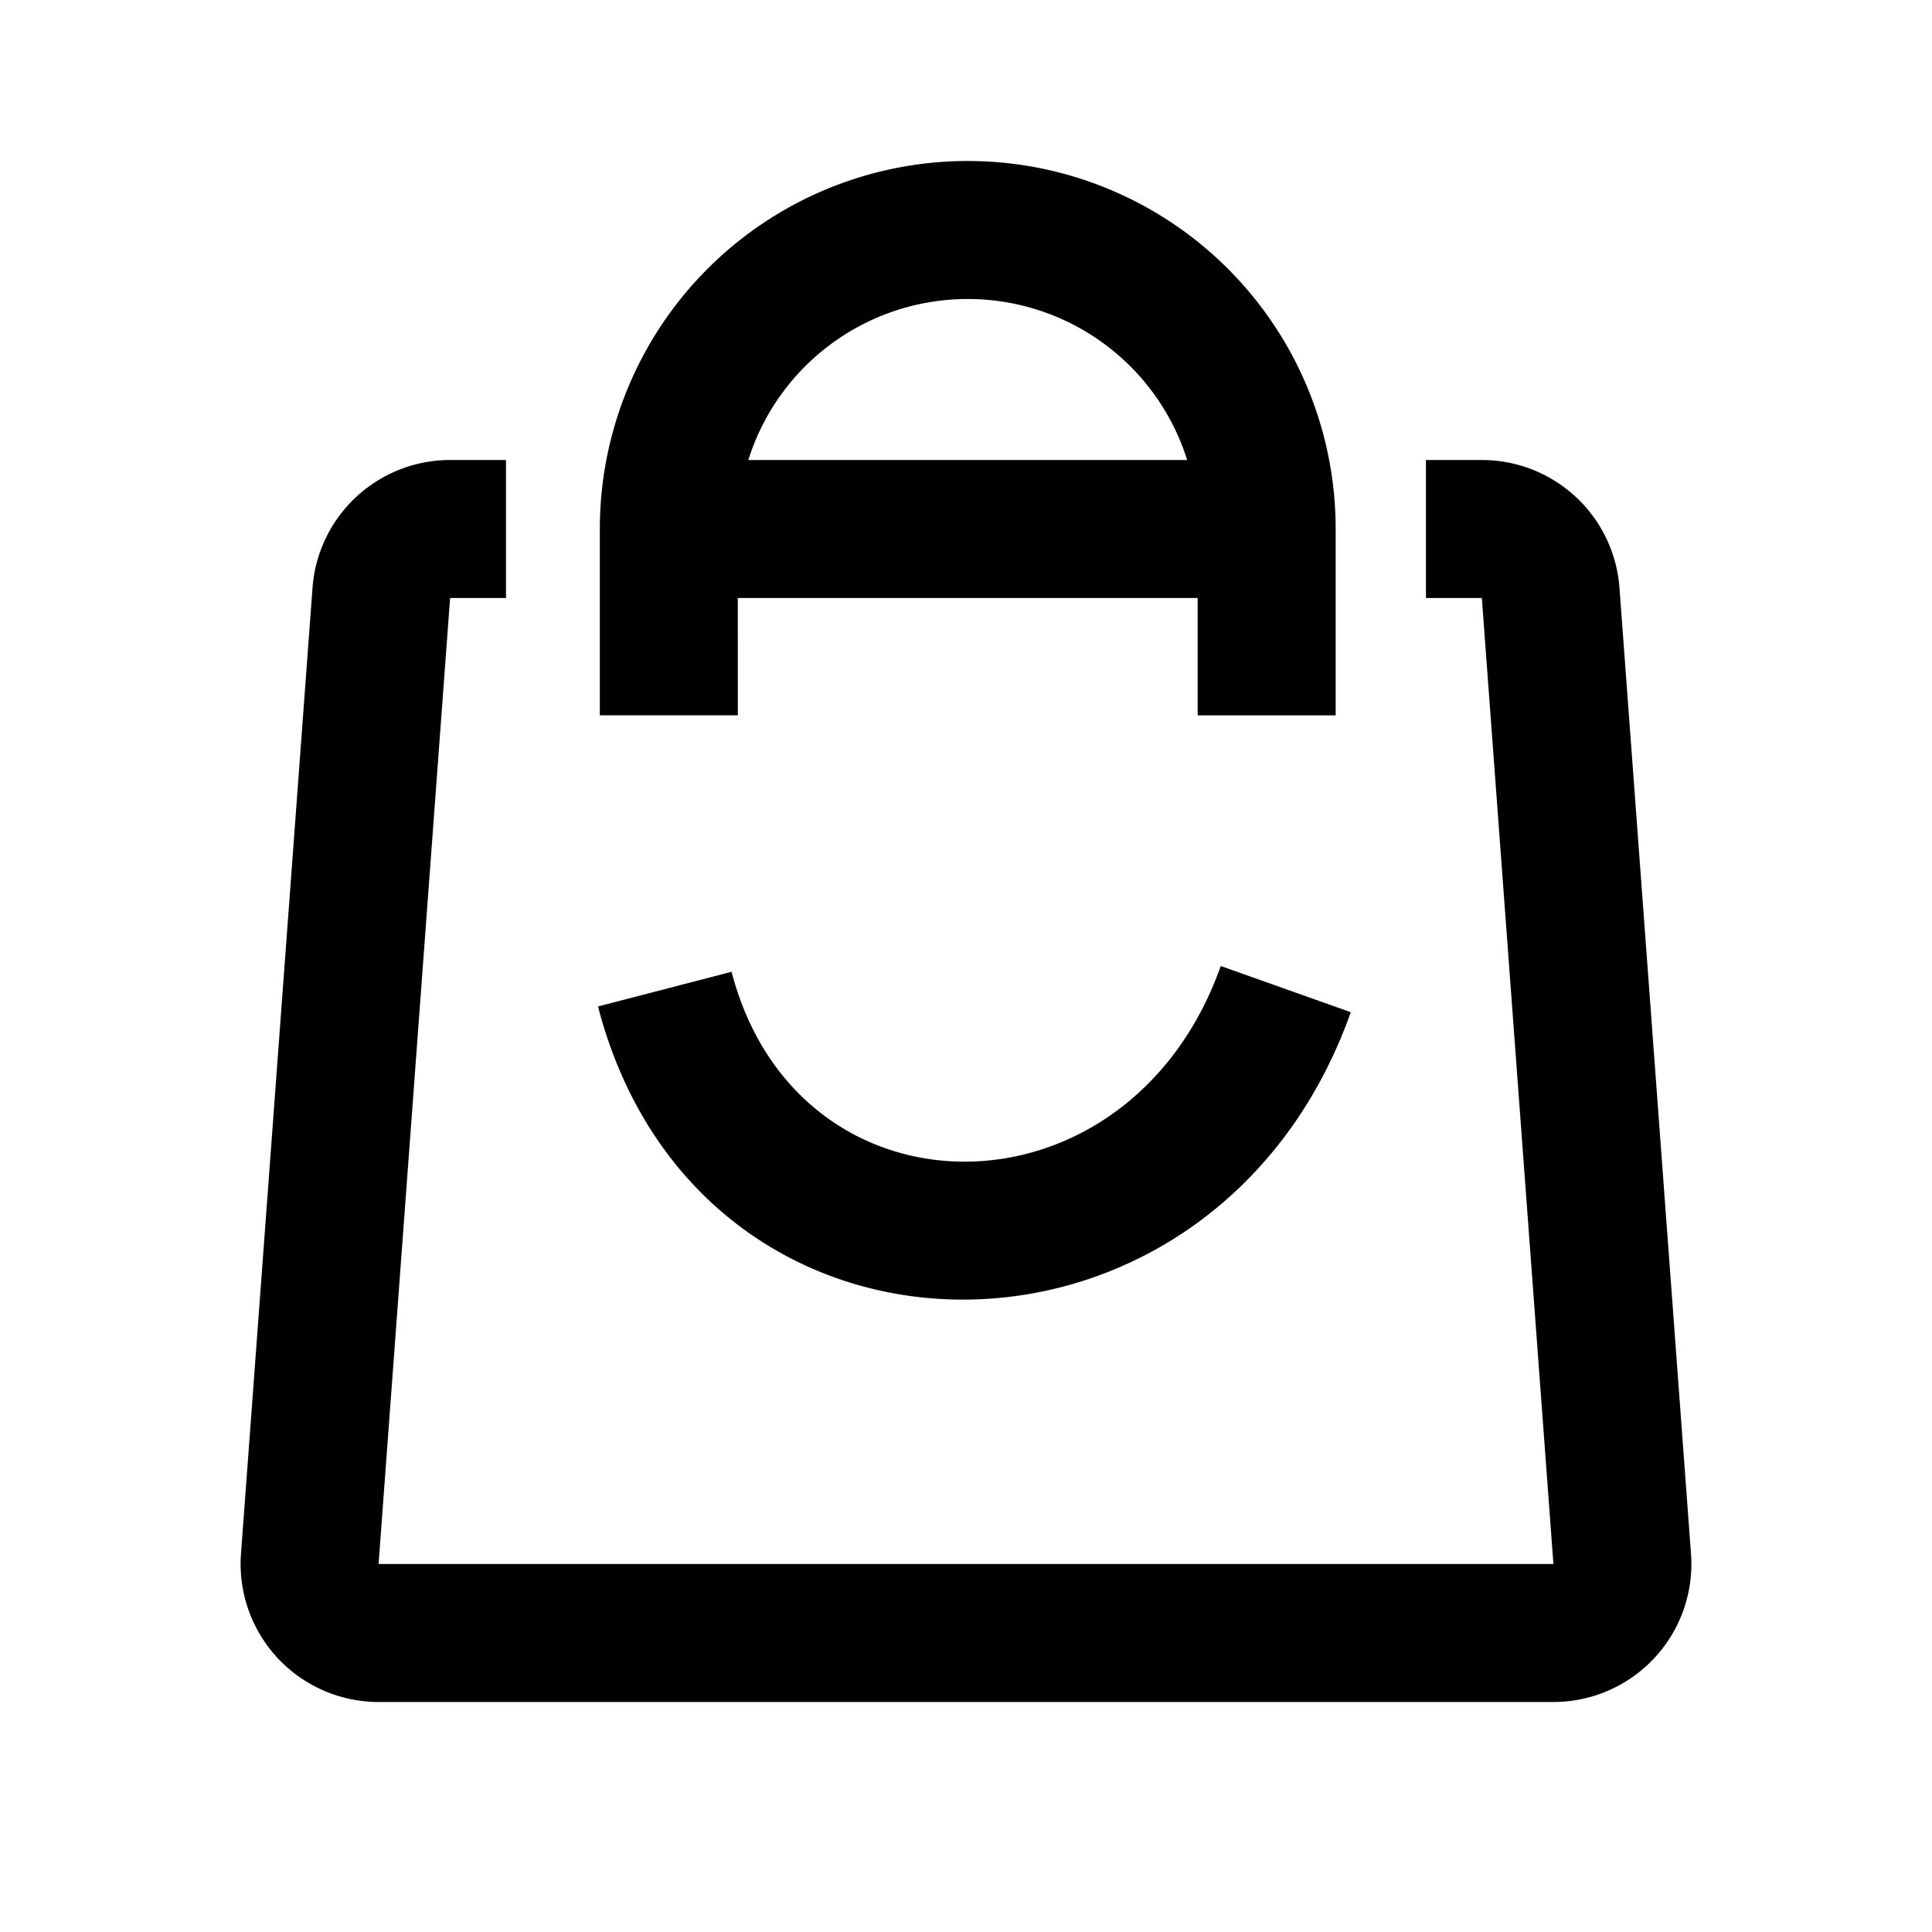 <?xml version="1.0" standalone="no"?><!DOCTYPE svg PUBLIC "-//W3C//DTD SVG 1.1//EN" "http://www.w3.org/Graphics/SVG/1.1/DTD/svg11.dtd"><svg t="1696963771455" class="icon" viewBox="0 0 1024 1024" version="1.1" xmlns="http://www.w3.org/2000/svg" p-id="11055" xmlns:xlink="http://www.w3.org/1999/xlink" width="16" height="16"><path d="M268.19 243.81v73.143H238.568L200.655 828.952h622.69l-37.937-512h-29.623v-73.143h29.623a73.143 73.143 0 0 1 72.948 67.73l37.912 512A73.143 73.143 0 0 1 823.345 902.095H200.655a73.143 73.143 0 0 1-72.923-78.555l37.912-512A73.143 73.143 0 0 1 238.592 243.81h29.574z m378.831 268.19l68.925 24.478C643.608 740.108 370.639 740.108 316.952 533.455l70.802-18.383c34.987 134.68 210.359 134.68 259.267-3.048z m-134.095-426.667a194.999 194.999 0 0 1 194.999 194.999v98.816h-73.143V316.952h-243.736l0.024 62.171h-73.143v-98.792A194.999 194.999 0 0 1 512.926 85.333z m0 73.143a121.905 121.905 0 0 0-116.297 85.333h232.594a121.905 121.905 0 0 0-116.297-85.333z" p-id="11056"></path></svg>